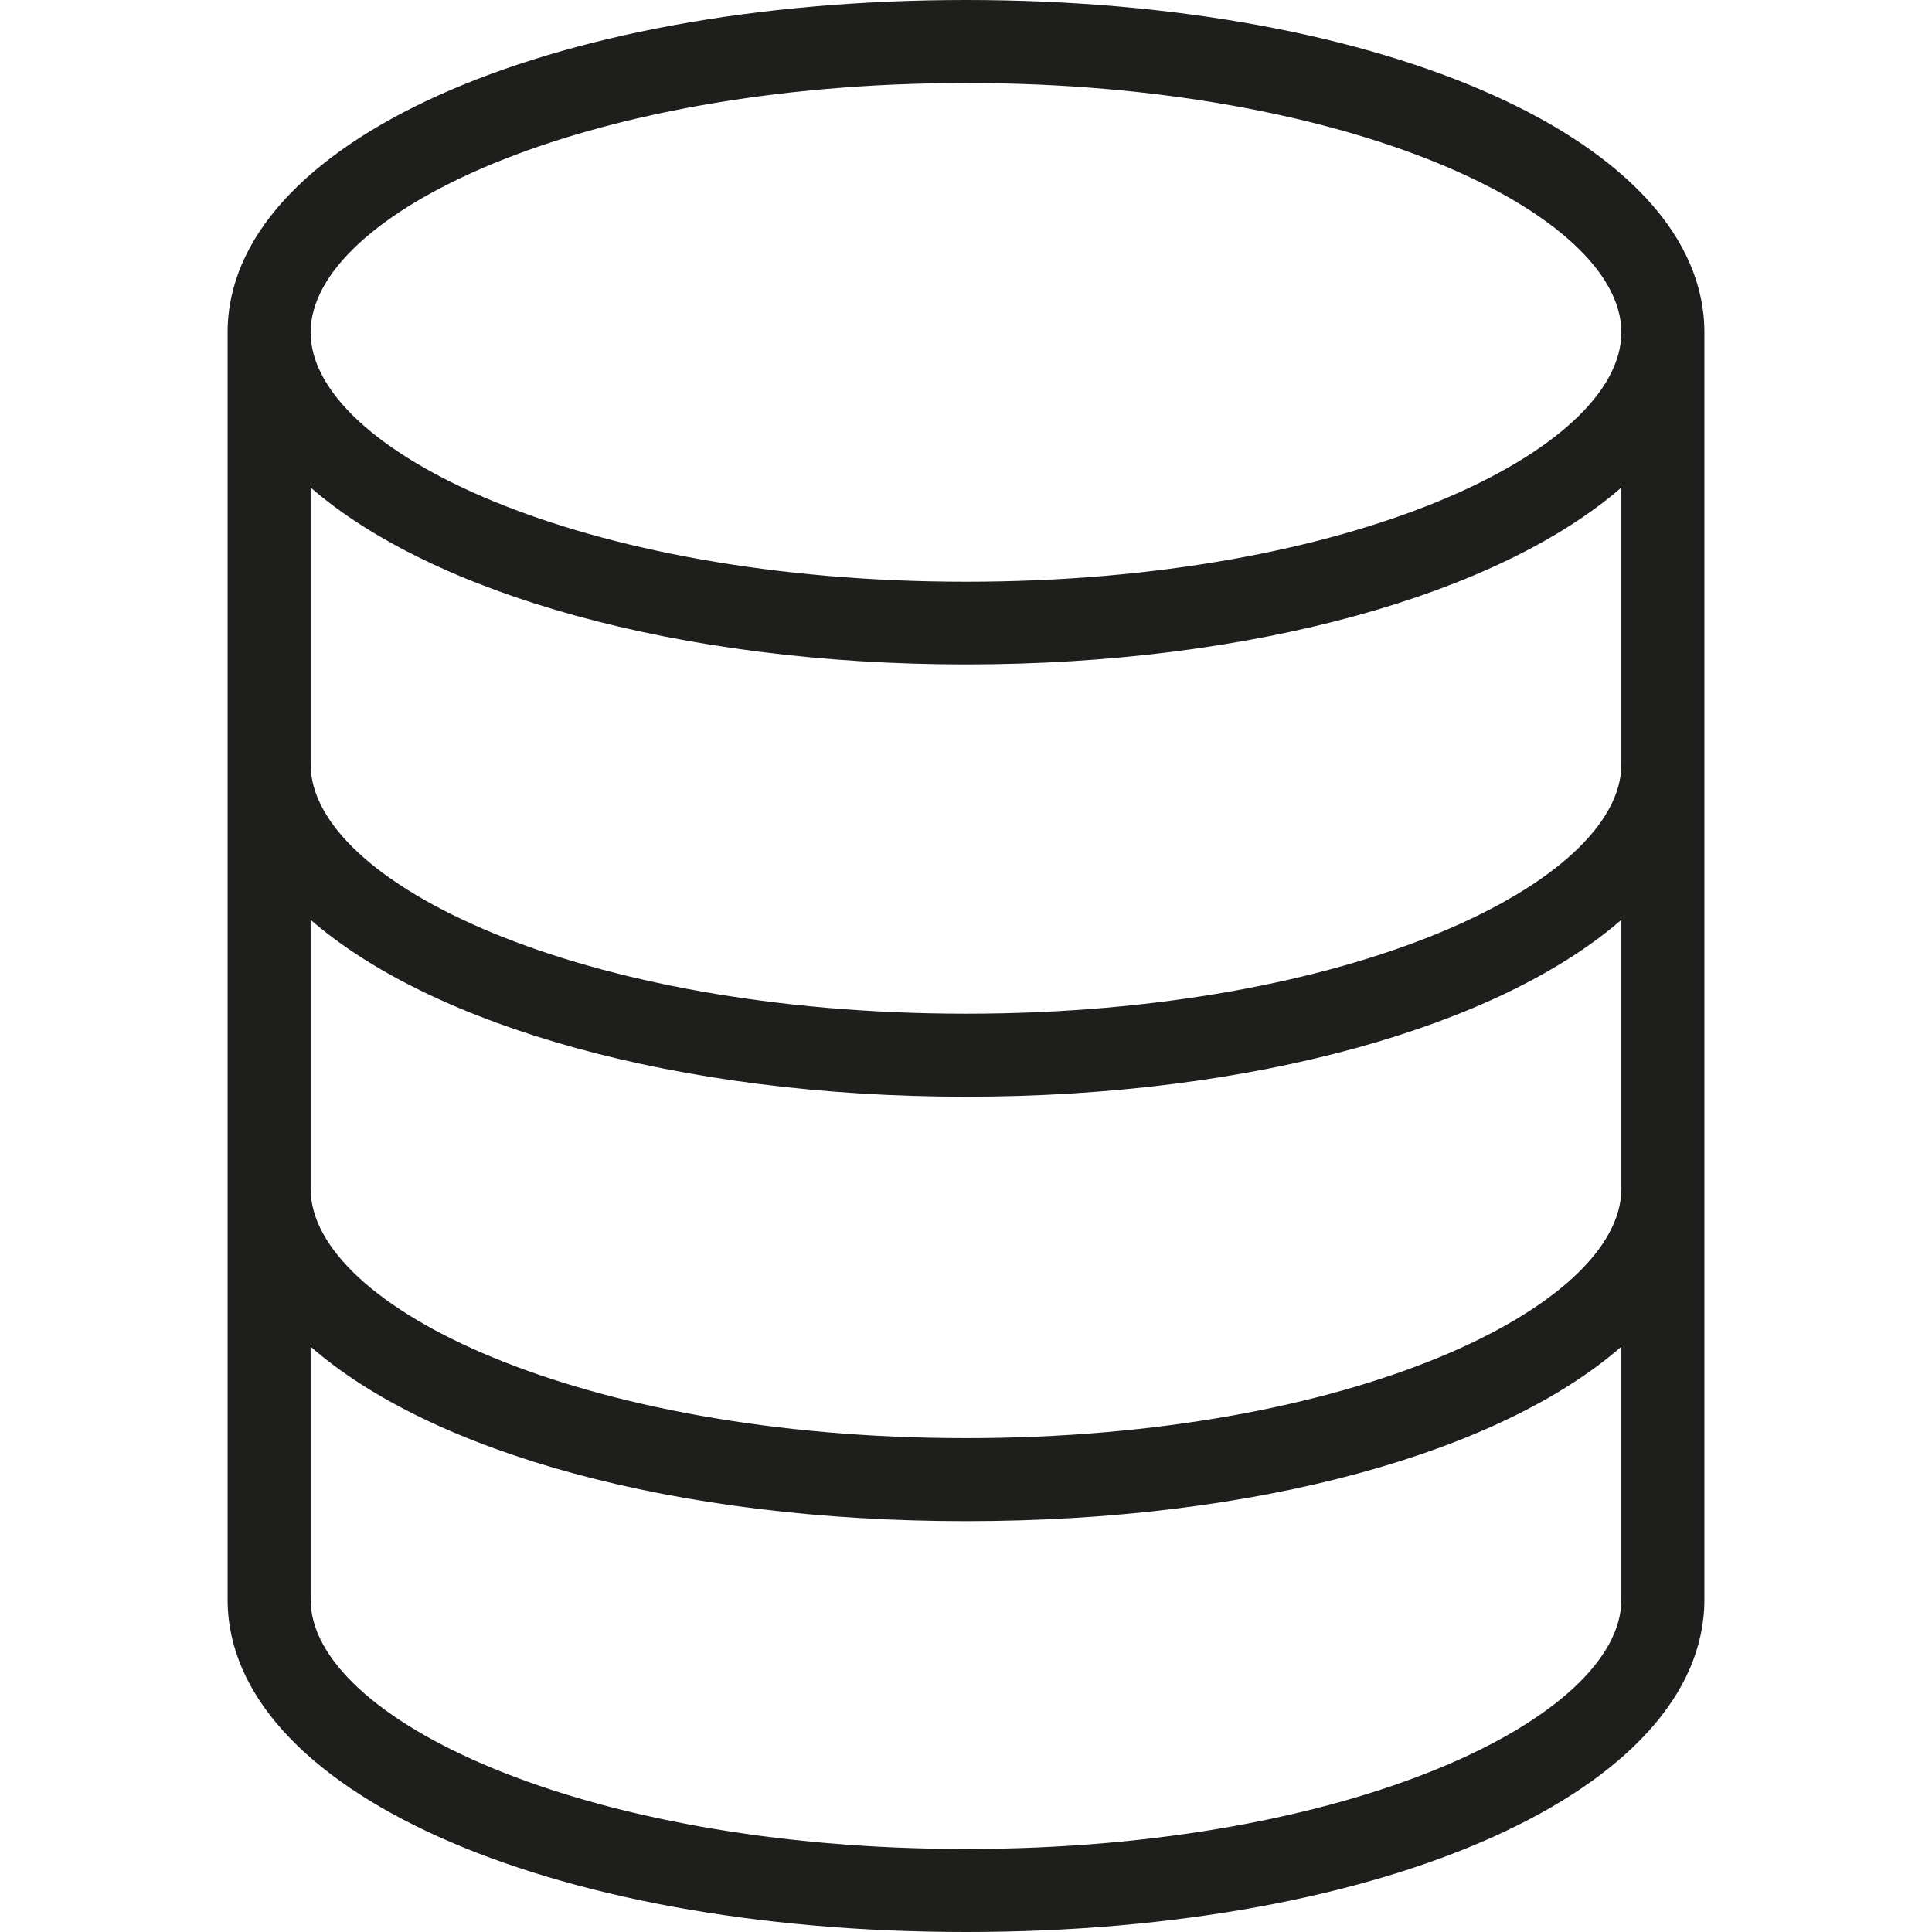 <?xml version="1.0" encoding="UTF-8"?>
<svg id="a" data-name="3219" xmlns="http://www.w3.org/2000/svg" viewBox="0 0 64 64">
  <path d="M32,0C18.06,0,7.54,4.73,7.54,11.01v41.98c0,6.28,10.51,11.01,24.46,11.01s24.46-4.73,24.46-11.01V11.01c0-6.28-10.51-11.01-24.46-11.01ZM32,2.75c12.79,0,21.71,4.35,21.71,8.26s-8.92,8.26-21.71,8.26S10.29,14.92,10.29,11.01,19.21,2.75,32,2.75ZM32,61.25c-12.79,0-21.71-4.35-21.71-8.26v-8.38c4,3.5,12.03,5.78,21.71,5.78s17.7-2.28,21.71-5.78v8.38c0,3.9-8.92,8.26-21.71,8.26ZM53.71,39.38c0,3.9-8.92,8.26-21.71,8.26s-21.71-4.35-21.71-8.26v-8.91c4.04,3.51,12.15,5.86,21.71,5.86s17.67-2.35,21.71-5.86v8.91ZM53.71,25.32c0,3.9-8.92,8.26-21.71,8.26s-21.71-4.35-21.71-8.26v-9.17c4.04,3.51,12.15,5.86,21.71,5.86s17.67-2.35,21.71-5.86v9.17Z" fill="#1e1e1c"/>
</svg>